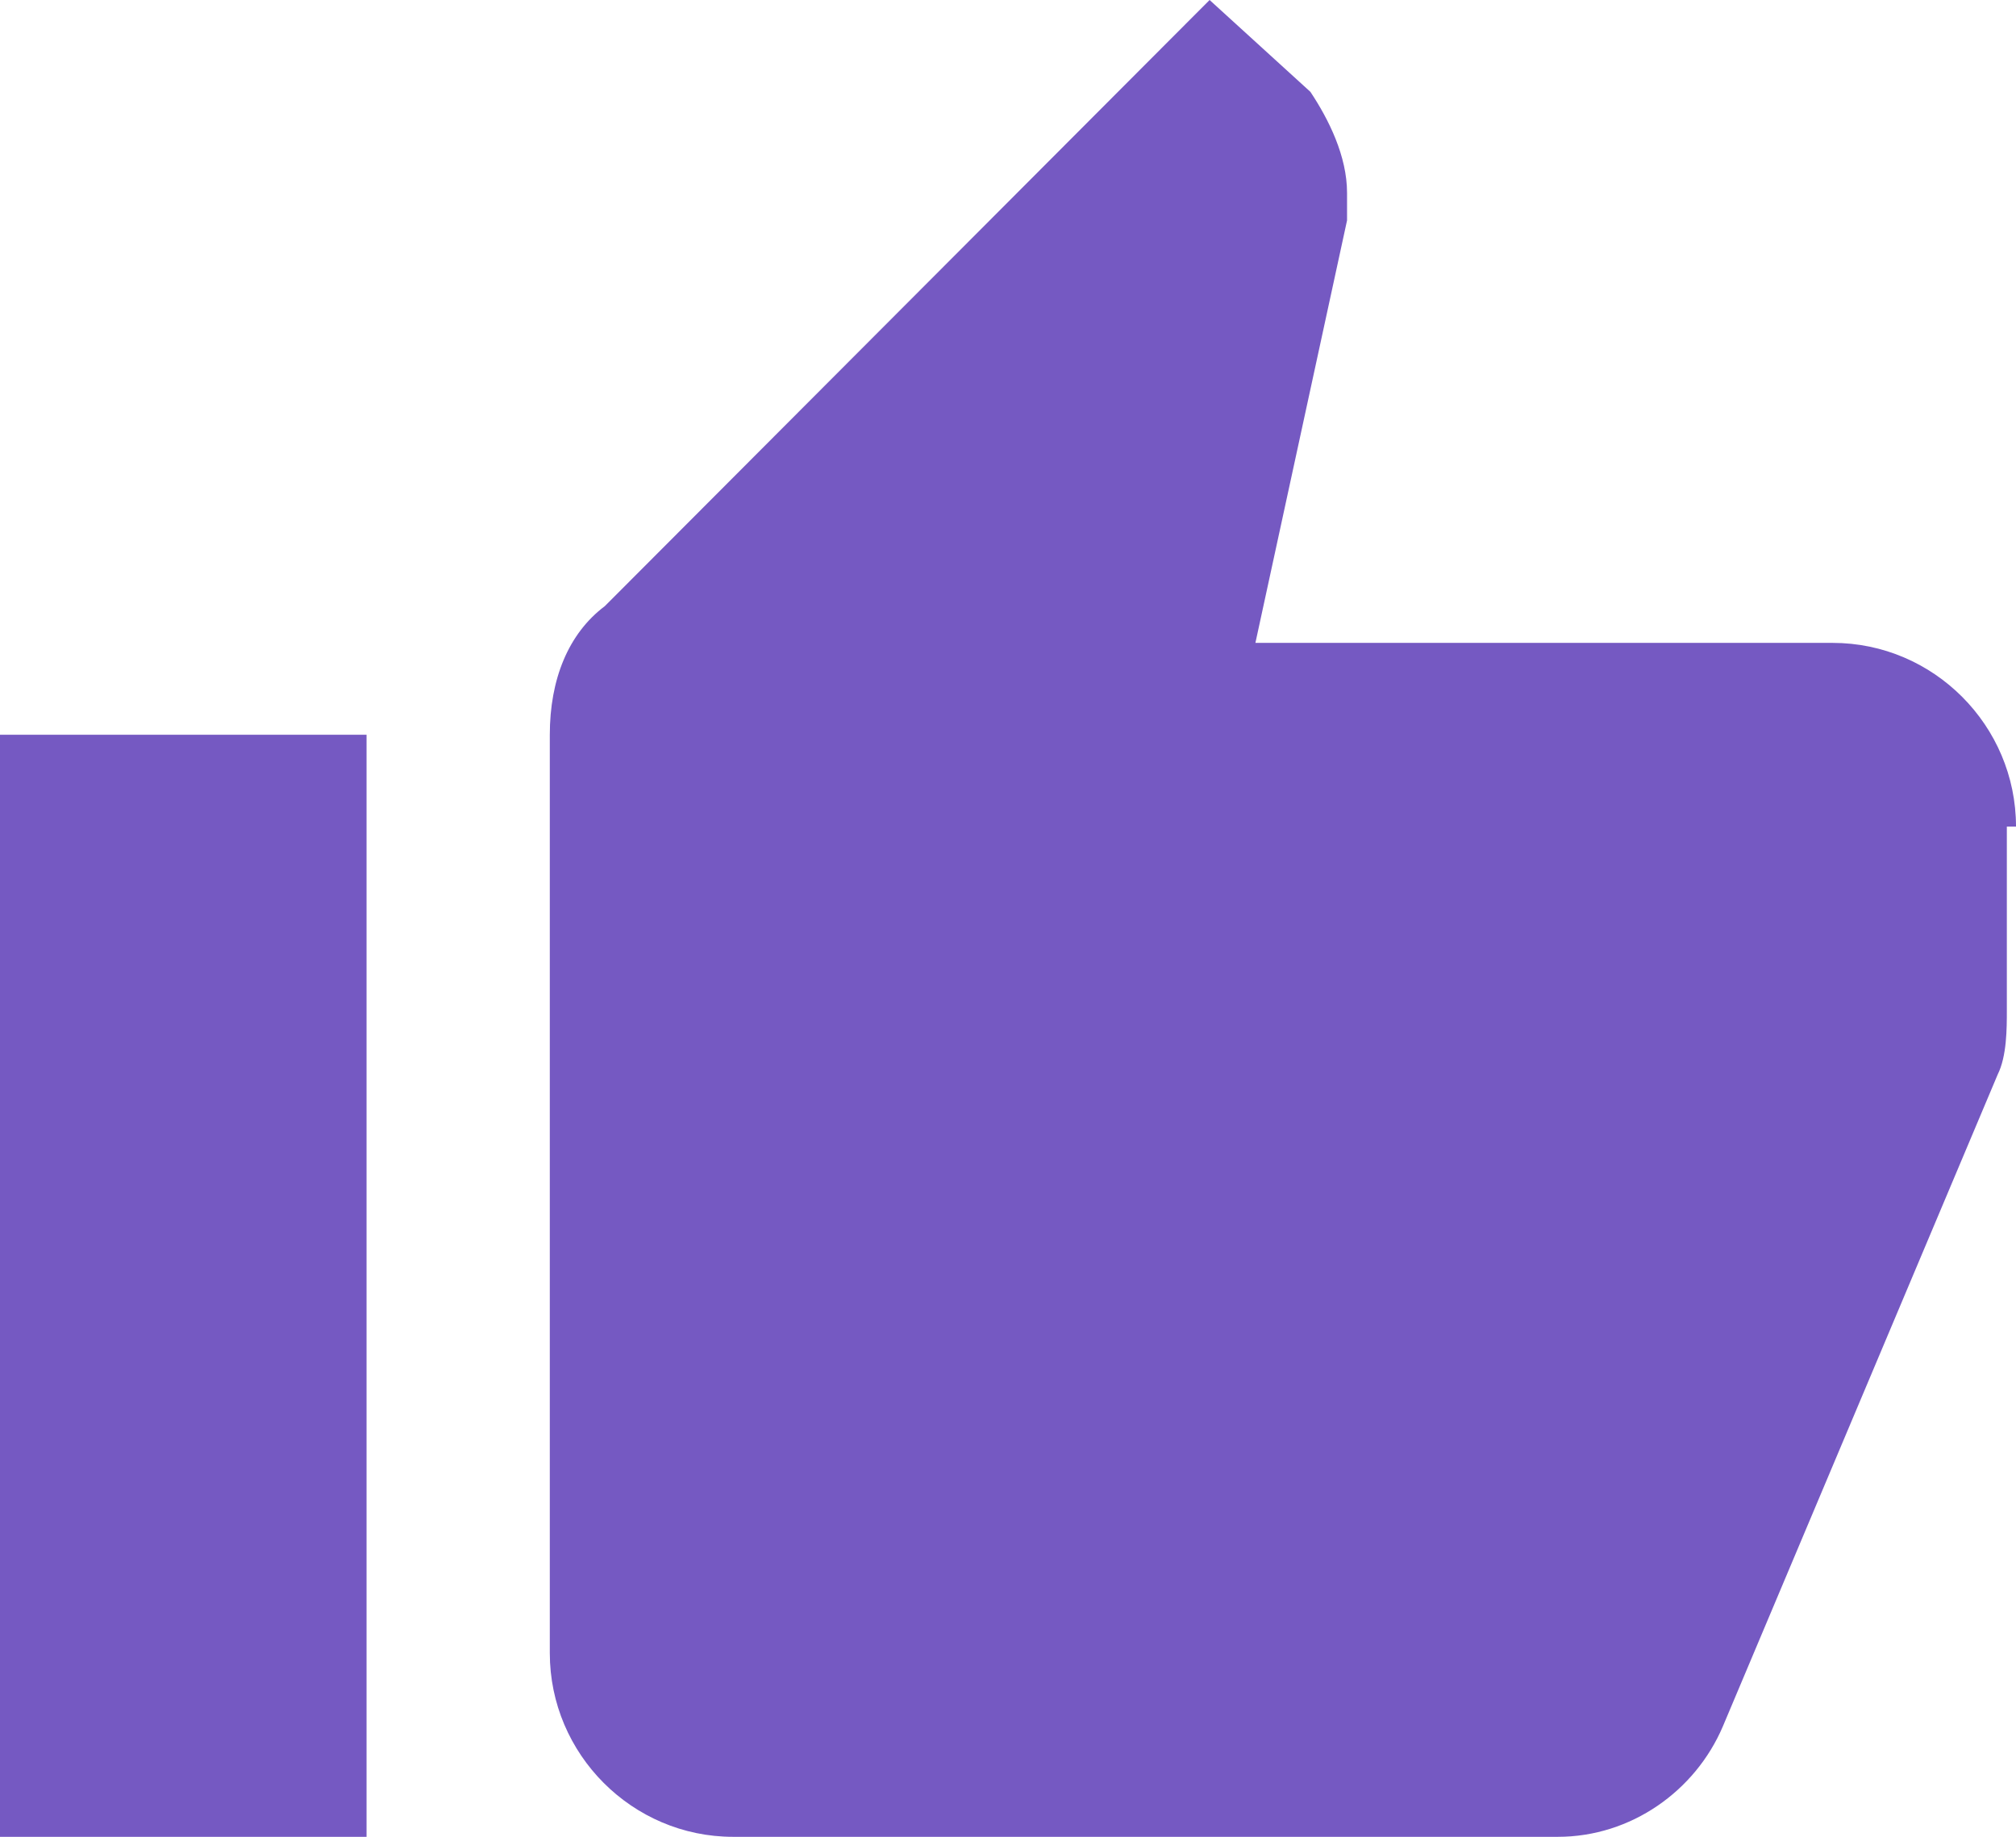 <?xml version="1.0" encoding="UTF-8"?>
<svg width="90px" height="82px" viewBox="0 0 90 82" version="1.1" xmlns="http://www.w3.org/2000/svg" xmlns:xlink="http://www.w3.org/1999/xlink">
    <!-- Generator: Sketch 57.1 (83088) - https://sketch.com -->
    <title>ic_thumb</title>
    <desc>Created with Sketch.</desc>
    <g id="Page-1" stroke="none" stroke-width="1" fill="none" fill-rule="evenodd">
        <g id="ic_thumb" fill="#7559C2" fill-rule="nonzero">
            <path d="M0,82 L16.364,82 L16.364,32.8 L0,32.8 L0,82 Z M90,36.9 C90,32.39 86.318,28.7 81.818,28.7 L56.045,28.7 L60.136,9.84 L60.136,8.61 C60.136,6.97 59.318,5.33 58.5,4.1 L54,0 L27,27.06 C25.364,28.29 24.545,30.34 24.545,32.8 L24.545,73.8 C24.545,78.31 28.227,82 32.727,82 L69.545,82 C72.818,82 75.682,79.95 76.909,77.08 L89.182,47.97 C89.591,47.15 89.591,45.92 89.591,45.1 L89.591,36.9 L90,36.9 C90,37.31 90,36.9 90,36.9 L90,36.9 Z" id="Shape"></path>
        </g>
    </g>
</svg>